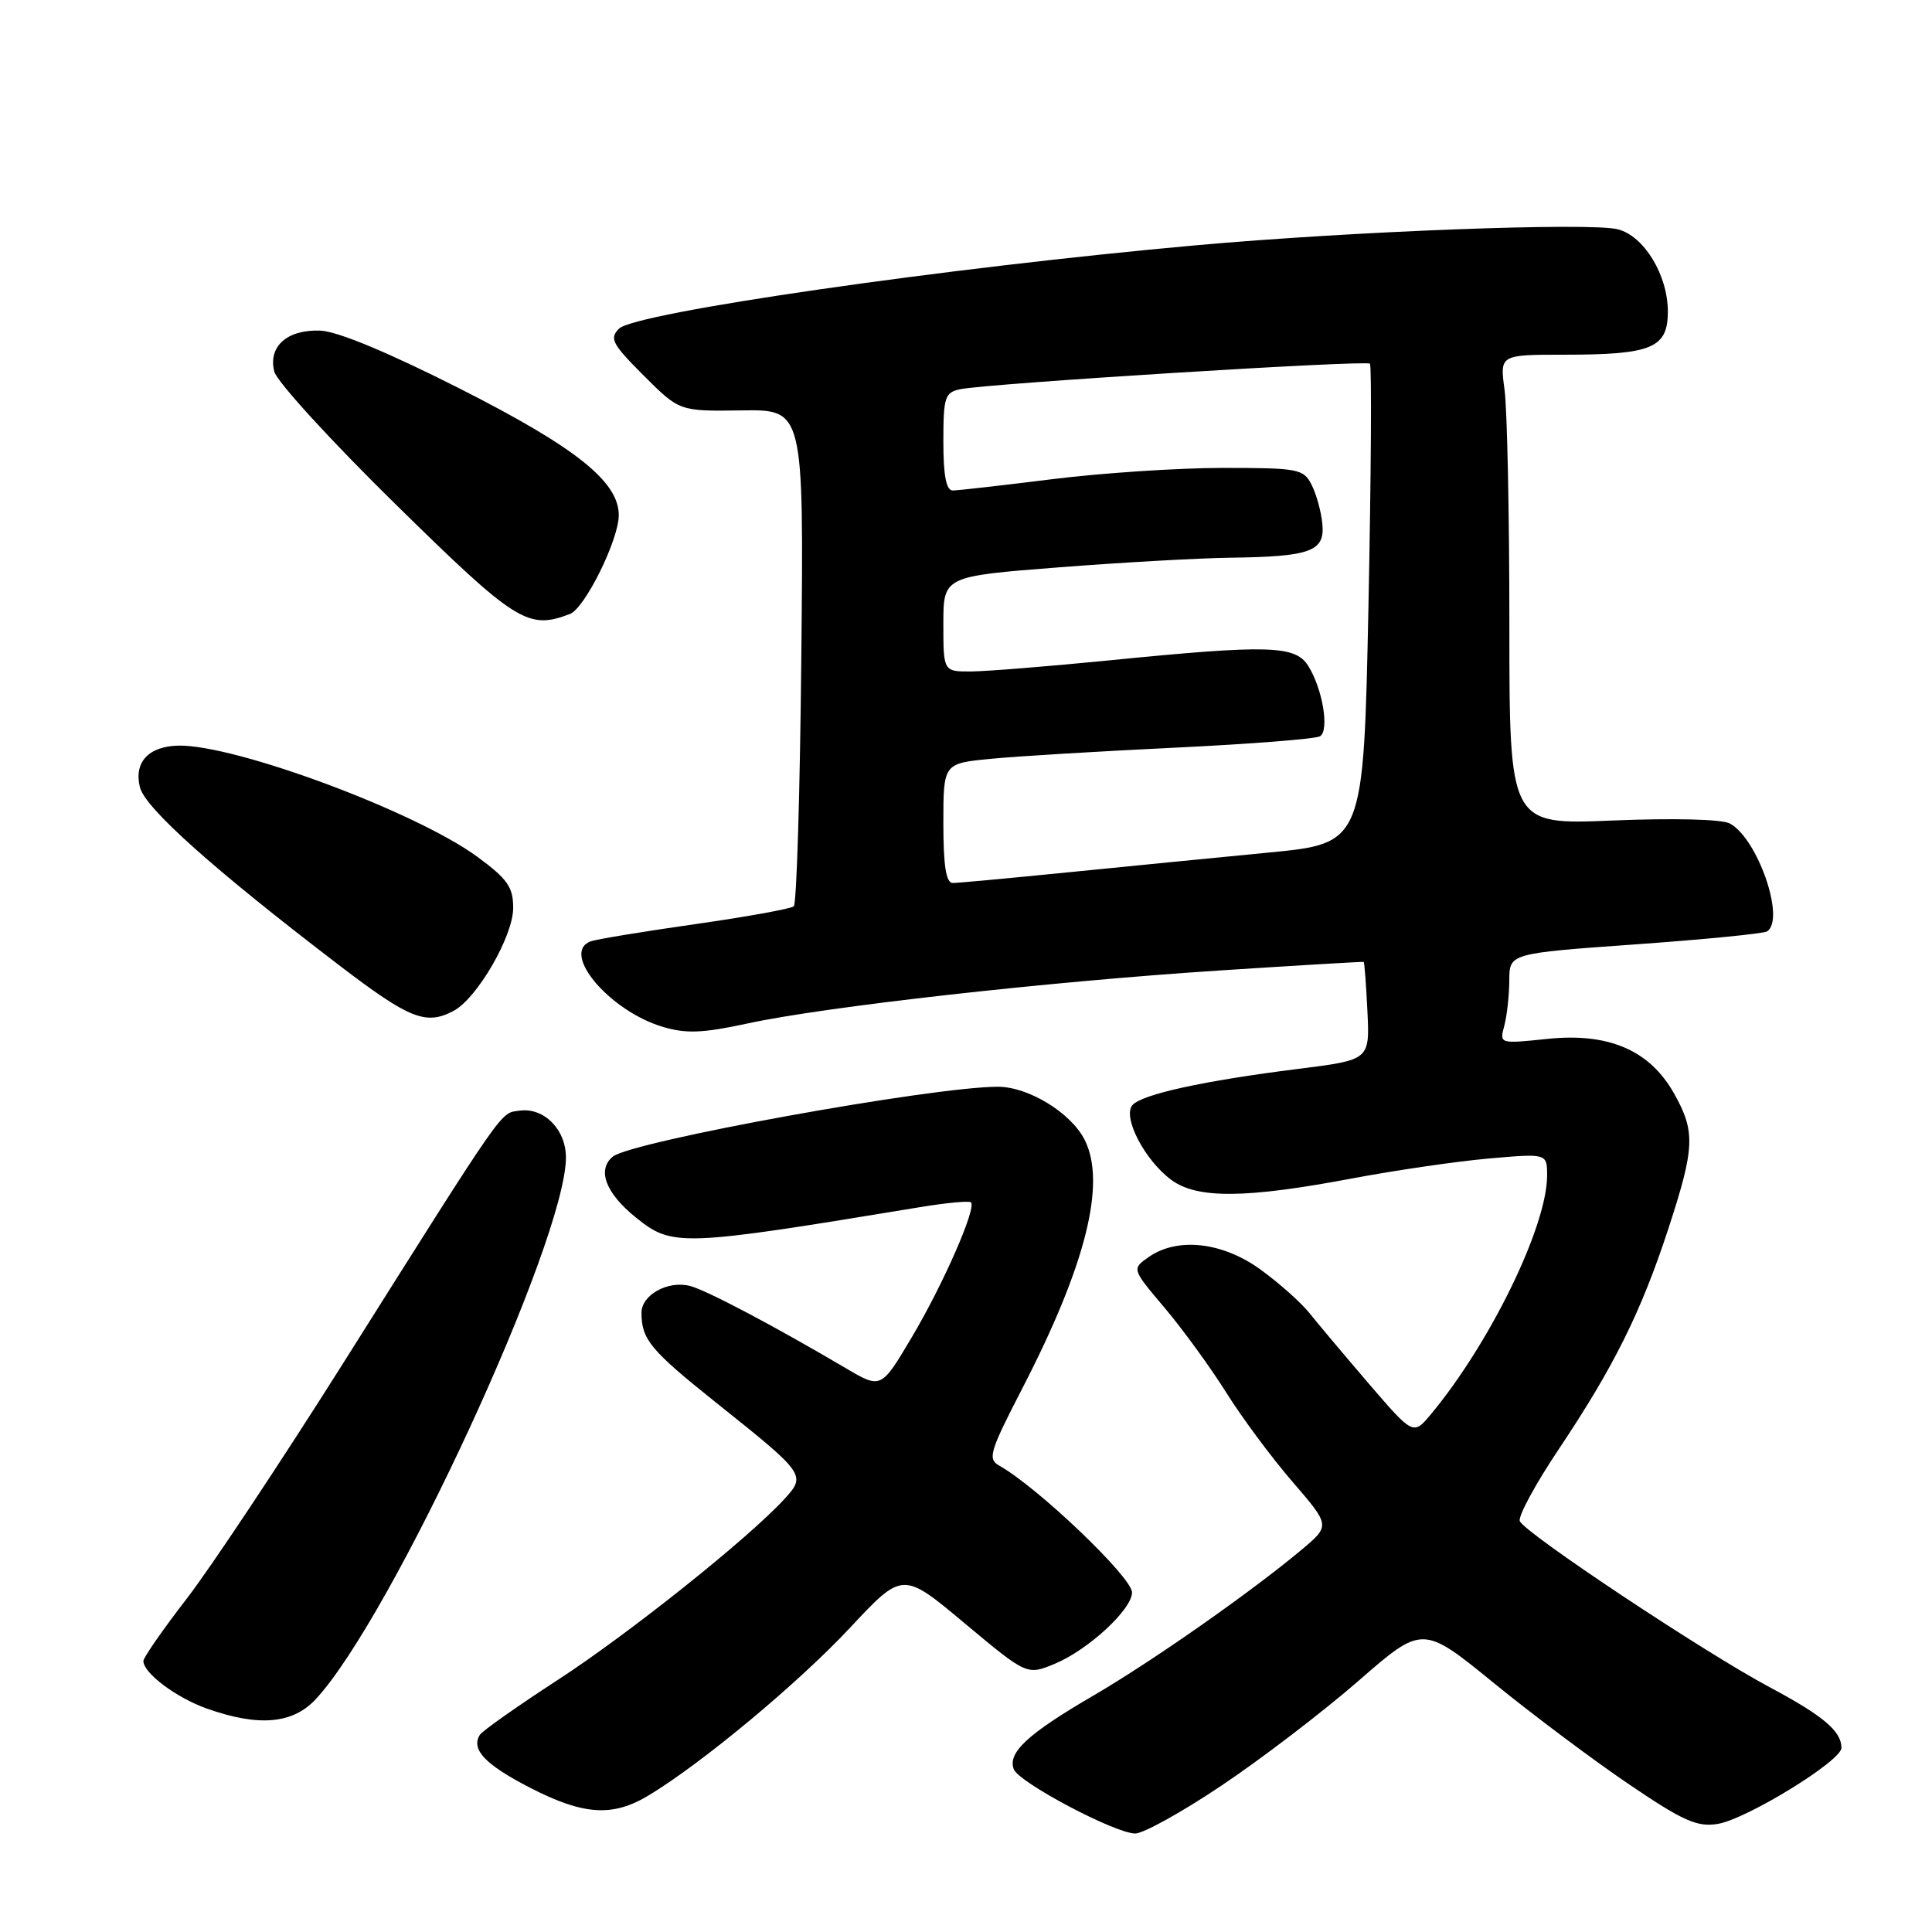 <?xml version="1.0" encoding="UTF-8" standalone="no"?>
<!DOCTYPE svg PUBLIC "-//W3C//DTD SVG 1.1//EN" "http://www.w3.org/Graphics/SVG/1.1/DTD/svg11.dtd" >
<svg xmlns="http://www.w3.org/2000/svg" xmlns:xlink="http://www.w3.org/1999/xlink" version="1.1" viewBox="0 0 256 256">
 <g >
 <path fill="currentColor"
d=" M 161.90 236.57 C 167.18 233.03 175.32 226.80 180.00 222.73 C 188.50 215.32 188.50 215.32 198.00 223.06 C 203.22 227.31 211.30 233.36 215.94 236.49 C 223.02 241.29 224.89 242.12 227.59 241.68 C 231.42 241.06 244.00 233.34 244.00 231.60 C 244.00 229.39 241.59 227.35 234.50 223.57 C 225.76 218.91 201.97 203.09 201.38 201.55 C 201.14 200.91 203.46 196.63 206.54 192.03 C 213.84 181.12 217.45 173.86 221.06 162.83 C 224.58 152.05 224.67 149.96 221.82 144.89 C 218.59 139.15 213.15 136.81 205.02 137.66 C 198.69 138.32 198.68 138.32 199.33 135.91 C 199.68 134.58 199.98 131.89 199.99 129.91 C 200.00 126.33 200.00 126.33 216.63 125.14 C 225.78 124.49 233.66 123.71 234.13 123.42 C 236.63 121.88 232.91 111.09 229.20 109.11 C 228.15 108.55 221.74 108.39 213.71 108.72 C 200.00 109.30 200.00 109.30 200.00 82.79 C 200.00 68.21 199.71 54.19 199.36 51.64 C 198.73 47.00 198.73 47.00 207.30 47.00 C 218.89 47.00 221.00 46.12 221.00 41.27 C 220.99 36.43 217.83 31.25 214.36 30.38 C 210.66 29.45 179.19 30.64 158.50 32.50 C 125.37 35.47 84.15 41.42 82.02 43.55 C 80.72 44.85 81.11 45.58 85.29 49.76 C 90.03 54.50 90.03 54.50 98.27 54.38 C 106.50 54.26 106.50 54.26 106.18 86.88 C 106.01 104.82 105.56 119.77 105.18 120.09 C 104.81 120.42 98.88 121.49 92.00 122.47 C 85.12 123.45 78.94 124.47 78.25 124.74 C 74.26 126.26 80.75 133.95 87.81 136.06 C 90.90 136.99 93.12 136.90 99.08 135.61 C 109.37 133.38 138.81 130.08 161.50 128.60 C 171.95 127.92 180.59 127.41 180.69 127.46 C 180.80 127.51 181.02 130.45 181.19 134.00 C 181.50 140.44 181.50 140.44 172.06 141.63 C 159.49 143.20 151.24 145.01 150.04 146.45 C 148.72 148.05 151.71 153.78 155.23 156.36 C 158.66 158.87 165.09 158.81 179.27 156.13 C 184.90 155.07 192.99 153.89 197.25 153.51 C 205.00 152.83 205.00 152.83 205.00 155.76 C 205.00 162.46 197.48 177.91 189.64 187.35 C 187.27 190.20 187.27 190.20 181.38 183.35 C 178.15 179.58 174.60 175.36 173.50 173.98 C 172.40 172.60 169.50 170.02 167.05 168.24 C 162.01 164.57 156.02 163.89 152.20 166.57 C 149.96 168.14 149.96 168.14 154.34 173.32 C 156.74 176.17 160.40 181.20 162.47 184.50 C 164.53 187.80 168.48 193.12 171.25 196.33 C 176.27 202.15 176.27 202.15 172.49 205.33 C 165.78 210.95 152.71 220.11 144.82 224.71 C 136.17 229.75 133.49 232.24 134.33 234.43 C 135.01 236.19 147.63 242.88 150.40 242.95 C 151.45 242.98 156.63 240.11 161.90 236.57 Z  M 86.00 237.87 C 93.12 233.56 105.85 222.95 112.63 215.69 C 119.61 208.22 119.61 208.22 127.84 215.11 C 136.08 221.99 136.08 221.99 139.79 220.45 C 144.21 218.60 150.00 213.25 150.00 211.01 C 150.00 209.00 137.50 197.06 132.40 194.20 C 130.84 193.33 131.14 192.35 135.42 184.05 C 143.89 167.66 146.62 156.77 143.72 151.03 C 141.91 147.45 136.27 144.00 132.23 144.00 C 123.51 144.00 83.67 151.23 81.20 153.26 C 79.08 155.00 80.25 158.10 84.25 161.32 C 89.09 165.23 90.16 165.19 121.87 159.96 C 125.37 159.38 128.43 159.09 128.66 159.32 C 129.41 160.08 124.98 170.18 120.83 177.17 C 116.75 184.04 116.75 184.04 112.12 181.32 C 102.47 175.63 93.54 170.92 91.40 170.39 C 88.48 169.65 85.00 171.59 85.00 173.95 C 85.00 177.48 86.18 178.90 94.89 185.86 C 106.78 195.35 106.85 195.45 103.90 198.67 C 99.10 203.89 83.27 216.52 73.83 222.65 C 68.51 226.11 63.90 229.36 63.58 229.88 C 62.38 231.81 64.28 233.81 70.19 236.86 C 77.33 240.54 81.19 240.79 86.00 237.87 Z  M 41.85 225.14 C 51.92 214.27 74.93 164.46 74.99 153.40 C 75.00 149.67 72.08 146.71 68.83 147.17 C 66.24 147.54 67.27 146.05 45.50 180.59 C 37.25 193.67 27.91 207.73 24.75 211.82 C 21.59 215.91 19.00 219.64 19.00 220.09 C 19.00 221.69 23.35 224.95 27.40 226.39 C 34.27 228.83 38.79 228.44 41.85 225.14 Z  M 60.13 133.93 C 63.24 132.26 68.00 124.03 68.00 120.31 C 68.00 117.54 67.25 116.47 63.25 113.53 C 55.07 107.53 31.08 98.62 23.60 98.80 C 19.66 98.90 17.72 101.02 18.54 104.32 C 19.24 107.09 28.24 115.14 44.90 127.87 C 54.28 135.04 56.45 135.90 60.13 133.93 Z  M 75.53 81.35 C 77.50 80.59 81.98 71.54 81.99 68.28 C 82.01 63.83 76.30 59.28 60.92 51.49 C 51.50 46.72 44.70 43.89 42.45 43.81 C 38.05 43.64 35.51 45.90 36.34 49.23 C 36.67 50.55 43.90 58.46 52.41 66.81 C 68.38 82.50 69.96 83.49 75.53 81.35 Z  M 125.00 109.08 C 125.00 101.16 125.00 101.16 131.25 100.55 C 134.69 100.21 145.69 99.55 155.69 99.07 C 165.69 98.59 174.34 97.91 174.91 97.56 C 176.17 96.78 175.26 91.31 173.36 88.25 C 171.64 85.50 168.14 85.40 147.00 87.50 C 139.03 88.29 130.81 88.95 128.75 88.97 C 125.00 89.00 125.00 89.00 125.00 82.69 C 125.00 76.37 125.00 76.37 140.25 75.18 C 148.64 74.53 158.88 73.95 163.00 73.90 C 173.66 73.76 175.57 73.07 175.22 69.43 C 175.07 67.82 174.43 65.49 173.80 64.25 C 172.73 62.13 172.05 62.00 162.04 62.00 C 156.20 62.00 146.04 62.67 139.46 63.49 C 132.88 64.31 126.94 64.99 126.25 64.99 C 125.38 65.00 125.00 63.04 125.00 58.52 C 125.00 52.60 125.20 52.00 127.25 51.57 C 130.84 50.82 181.02 47.69 181.52 48.19 C 181.77 48.43 181.68 62.84 181.33 80.20 C 180.68 111.76 180.68 111.76 168.09 112.97 C 161.17 113.64 149.20 114.82 141.50 115.59 C 133.80 116.36 126.94 117.00 126.25 117.00 C 125.36 117.00 125.00 114.75 125.00 109.08 Z "/>
</g>
</svg>